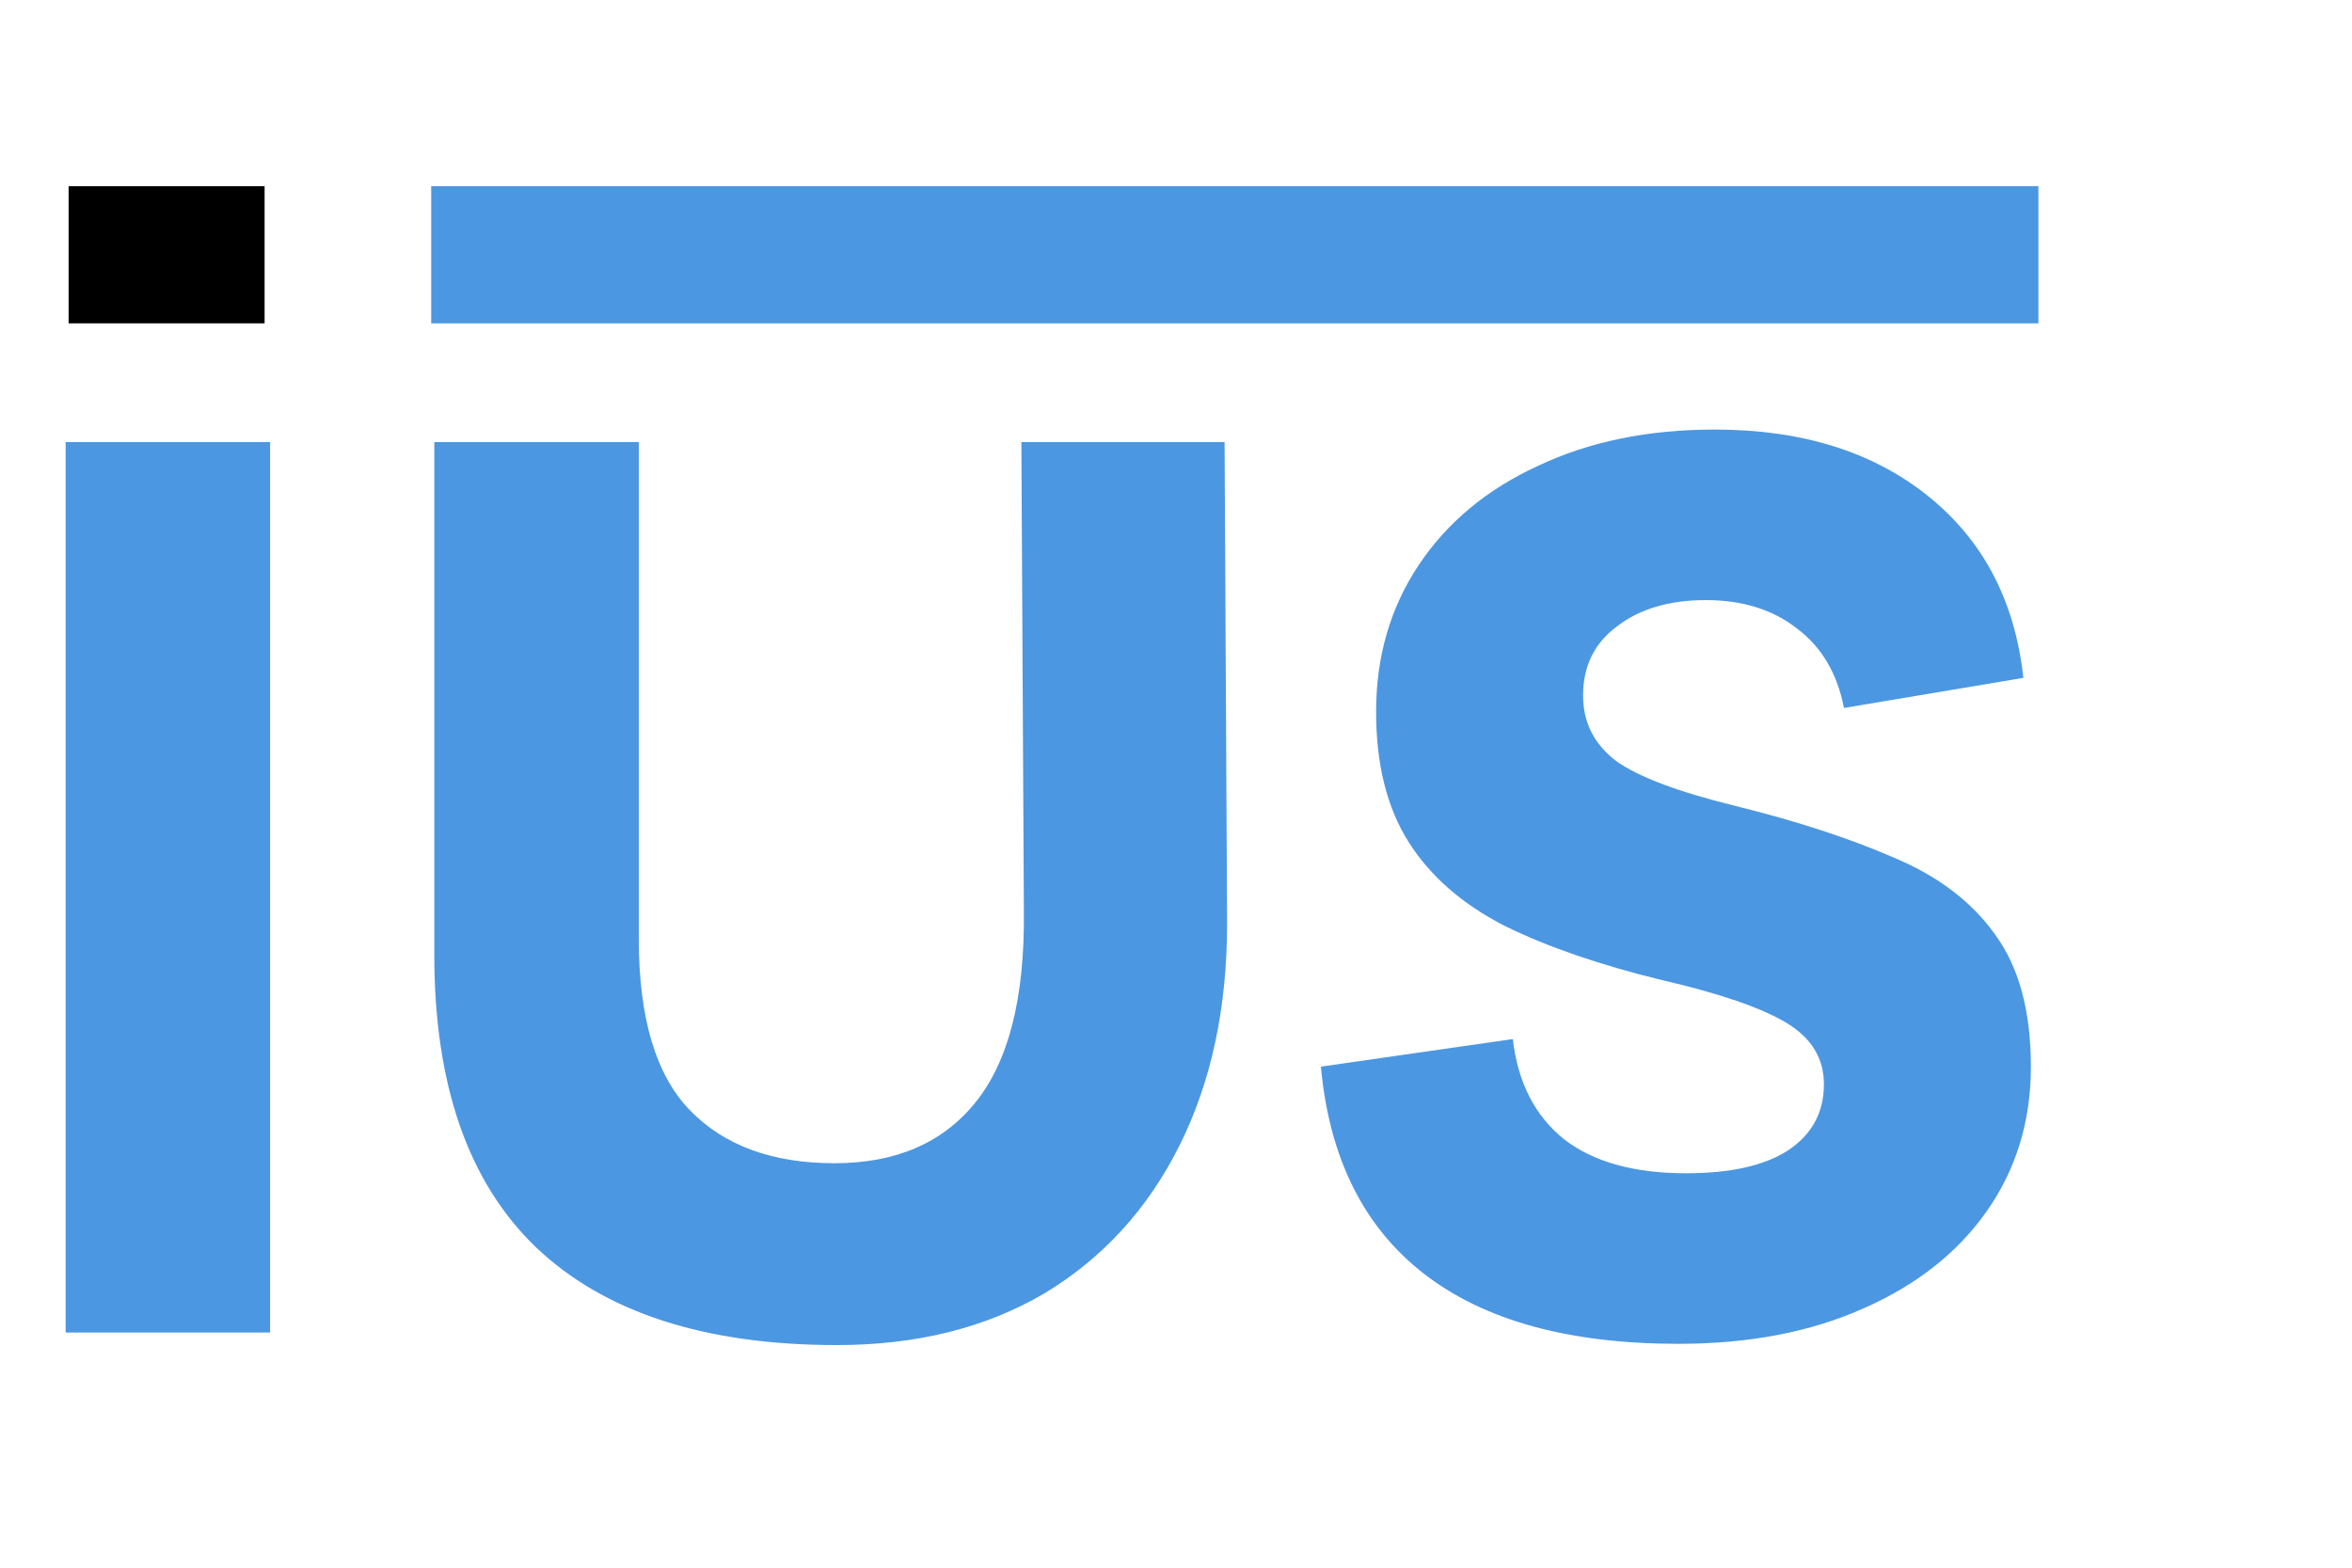 <svg width="60" height="40" viewBox="60 20 120 80" fill="none" xmlns="http://www.w3.org/2000/svg">
<path d="M63.35 88V42.56H73.782V88H63.35ZM112.111 42.56H122.479L122.607 67.136C122.607 71.445 121.796 75.221 120.175 78.464C118.553 81.707 116.249 84.224 113.263 86.016C110.276 87.765 106.756 88.64 102.703 88.64C95.961 88.64 90.841 86.976 87.343 83.648C83.886 80.32 82.159 75.349 82.159 68.736V42.56H92.591V67.904C92.591 71.957 93.465 74.88 95.215 76.672C96.964 78.464 99.417 79.36 102.575 79.36C105.689 79.36 108.079 78.336 109.743 76.288C111.449 74.197 112.281 70.955 112.239 66.56L112.111 42.56ZM145.633 88.576C140.044 88.576 135.713 87.381 132.641 84.992C129.569 82.603 127.82 79.083 127.393 74.432L137.185 73.024C137.441 75.243 138.316 76.949 139.809 78.144C141.302 79.296 143.372 79.872 146.017 79.872C148.278 79.872 150.006 79.488 151.201 78.72C152.438 77.909 153.057 76.779 153.057 75.328C153.057 74.005 152.417 72.96 151.137 72.192C149.857 71.424 147.745 70.699 144.801 70.016C141.644 69.248 138.977 68.331 136.801 67.264C134.625 66.155 132.982 64.725 131.873 62.976C130.764 61.227 130.209 59.008 130.209 56.32C130.209 53.504 130.934 51.008 132.385 48.832C133.836 46.656 135.862 44.971 138.465 43.776C141.068 42.539 144.076 41.92 147.489 41.92C151.926 41.92 155.553 43.051 158.369 45.312C161.185 47.573 162.806 50.667 163.233 54.592L154.081 56.128C153.74 54.379 152.95 53.035 151.713 52.096C150.476 51.115 148.918 50.624 147.041 50.624C145.164 50.624 143.649 51.072 142.497 51.968C141.345 52.821 140.769 53.995 140.769 55.488C140.769 56.853 141.324 57.963 142.433 58.816C143.542 59.627 145.569 60.395 148.513 61.12C151.628 61.888 154.316 62.763 156.577 63.744C158.838 64.683 160.566 65.984 161.761 67.648C162.998 69.312 163.617 71.573 163.617 74.432C163.617 77.205 162.87 79.659 161.377 81.792C159.884 83.925 157.772 85.589 155.041 86.784C152.353 87.979 149.217 88.576 145.633 88.576Z" fill="#4C97E1"/>
<path d="M82 33H164" stroke="#4C97E1" stroke-width="7"/>
<path d="M63.5 33H73.5" stroke="black" stroke-width="7"/>
</svg>

